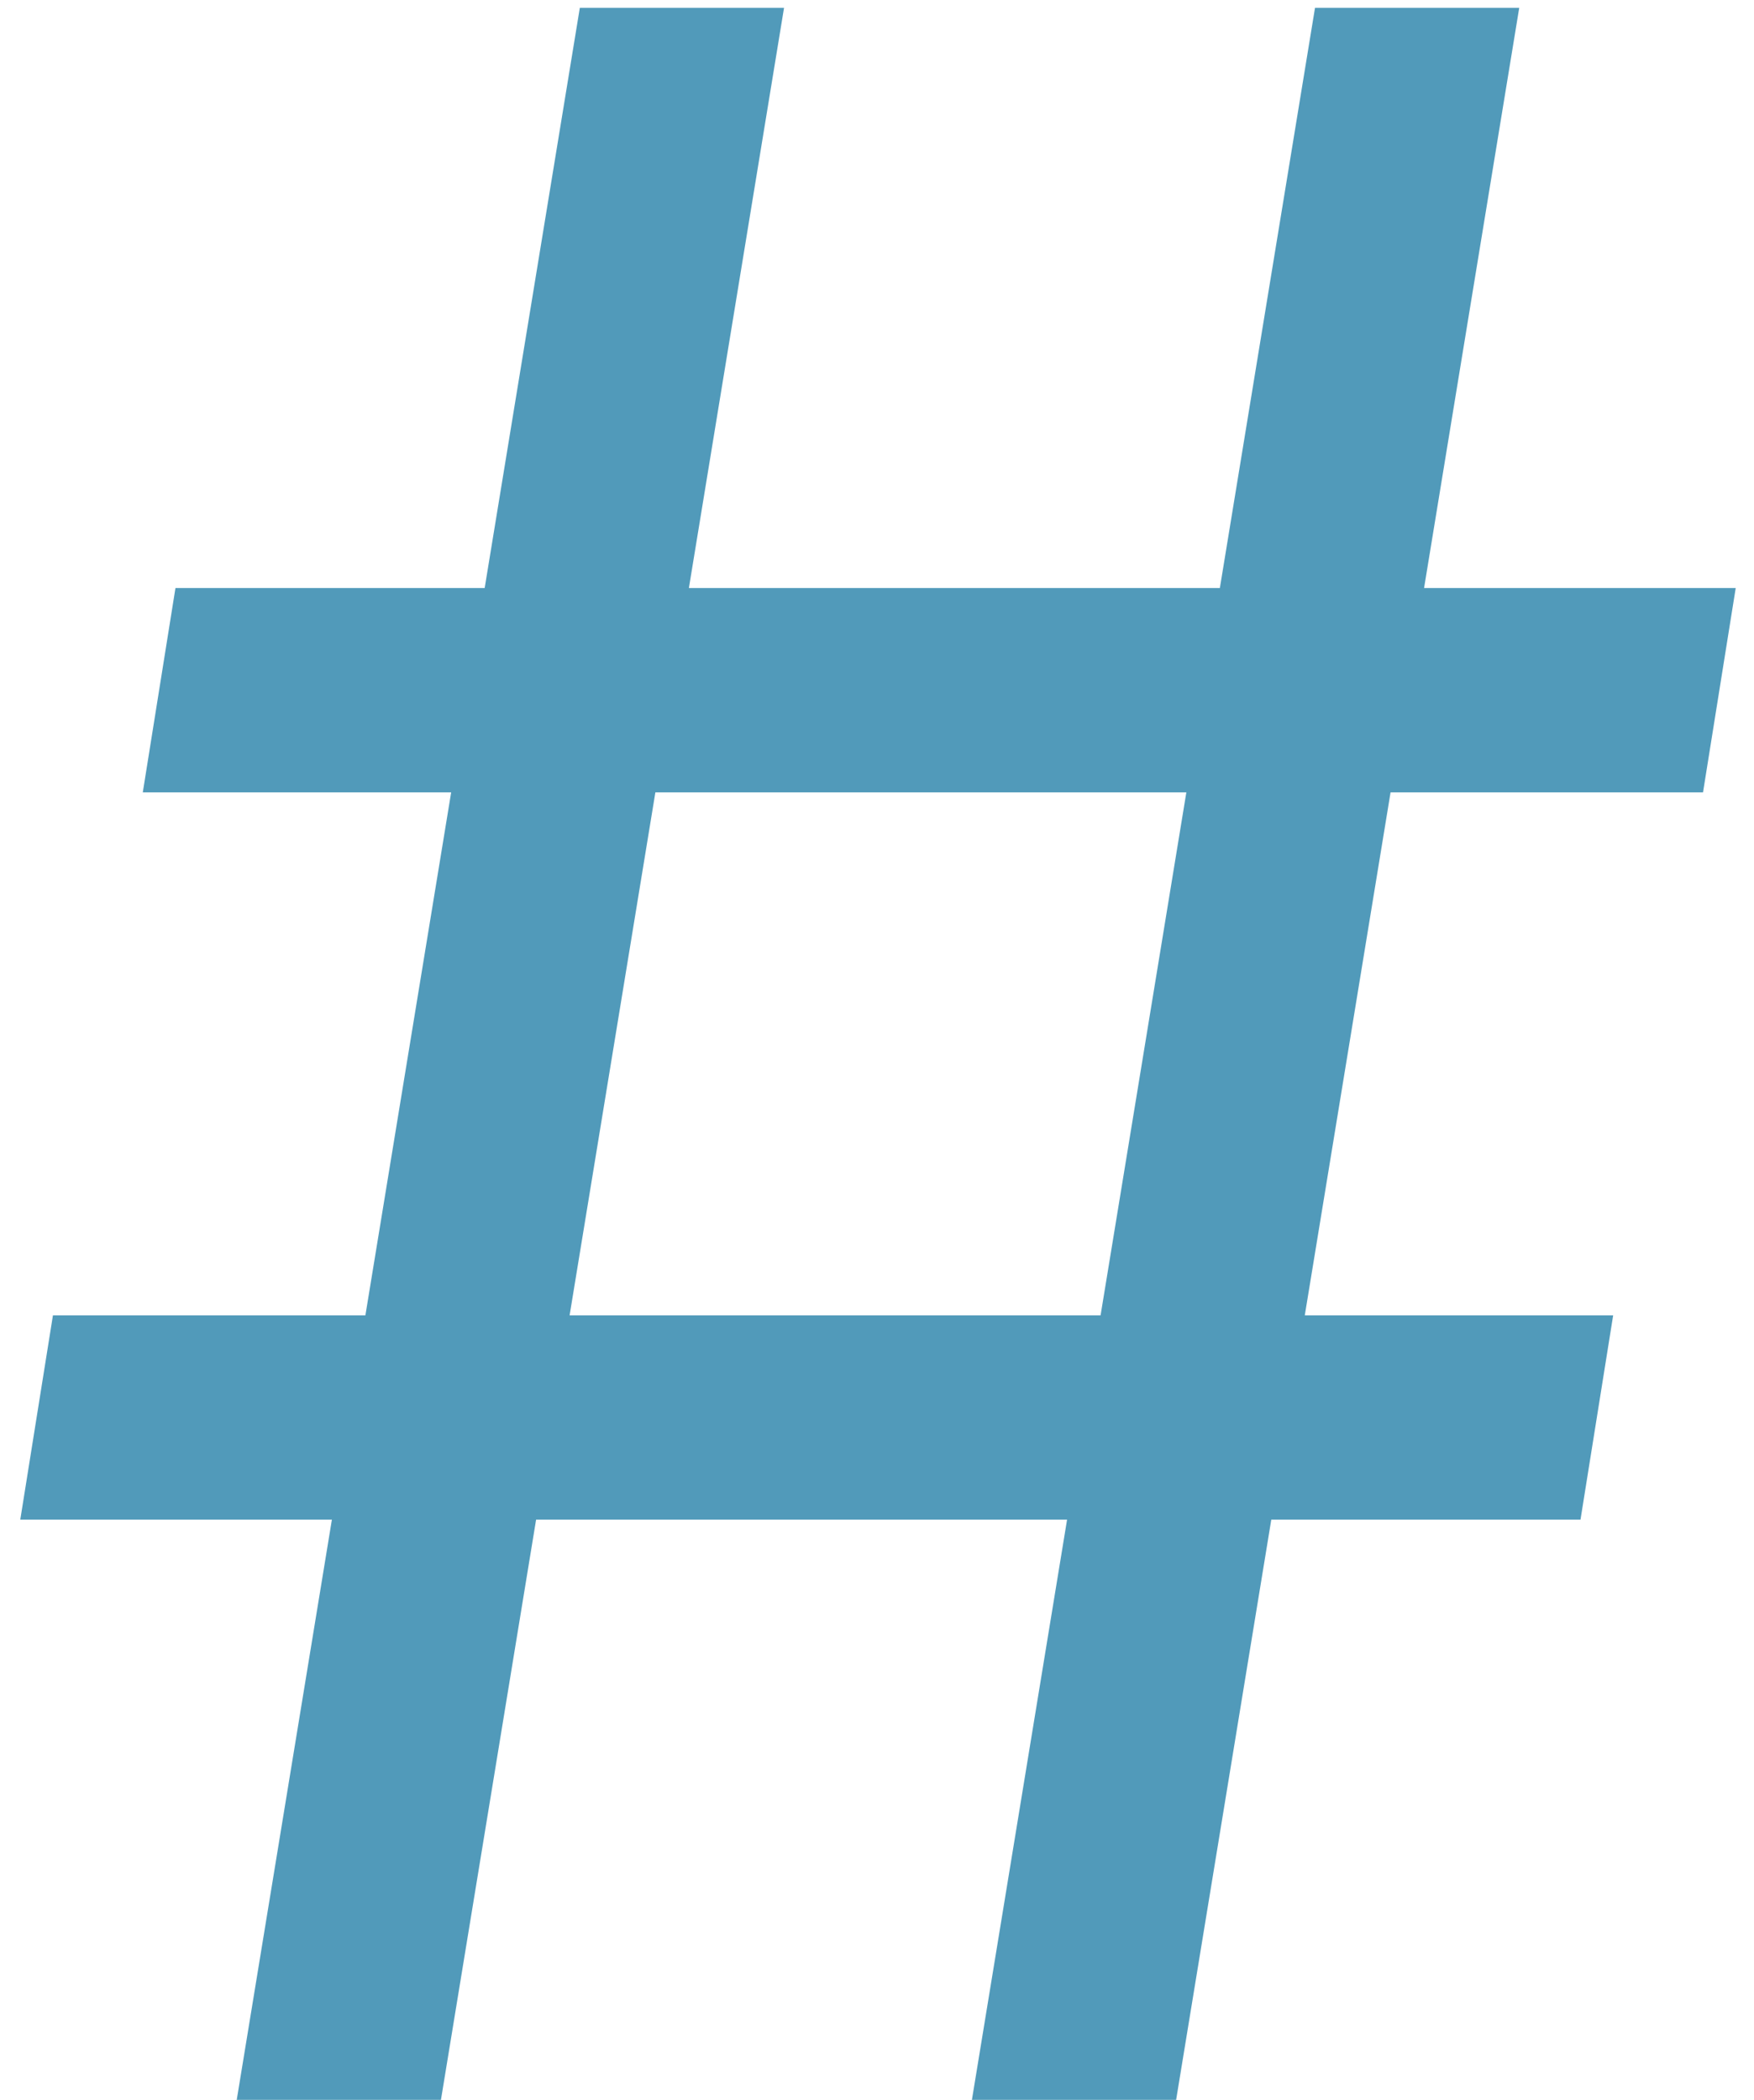 <svg width="61" height="73" viewBox="0 0 61 73" fill="none" xmlns="http://www.w3.org/2000/svg">
<path d="M33.801 73L45.733 0.273H52.835L40.903 73H33.801ZM0.705 52.83L1.841 45.727H56.102L54.966 52.83H0.705ZM8.233 73L20.165 0.273H27.267L15.335 73H8.233ZM4.966 27.546L6.102 20.443H60.364L59.227 27.546H4.966Z" fill="#519ABA"/>
</svg>
